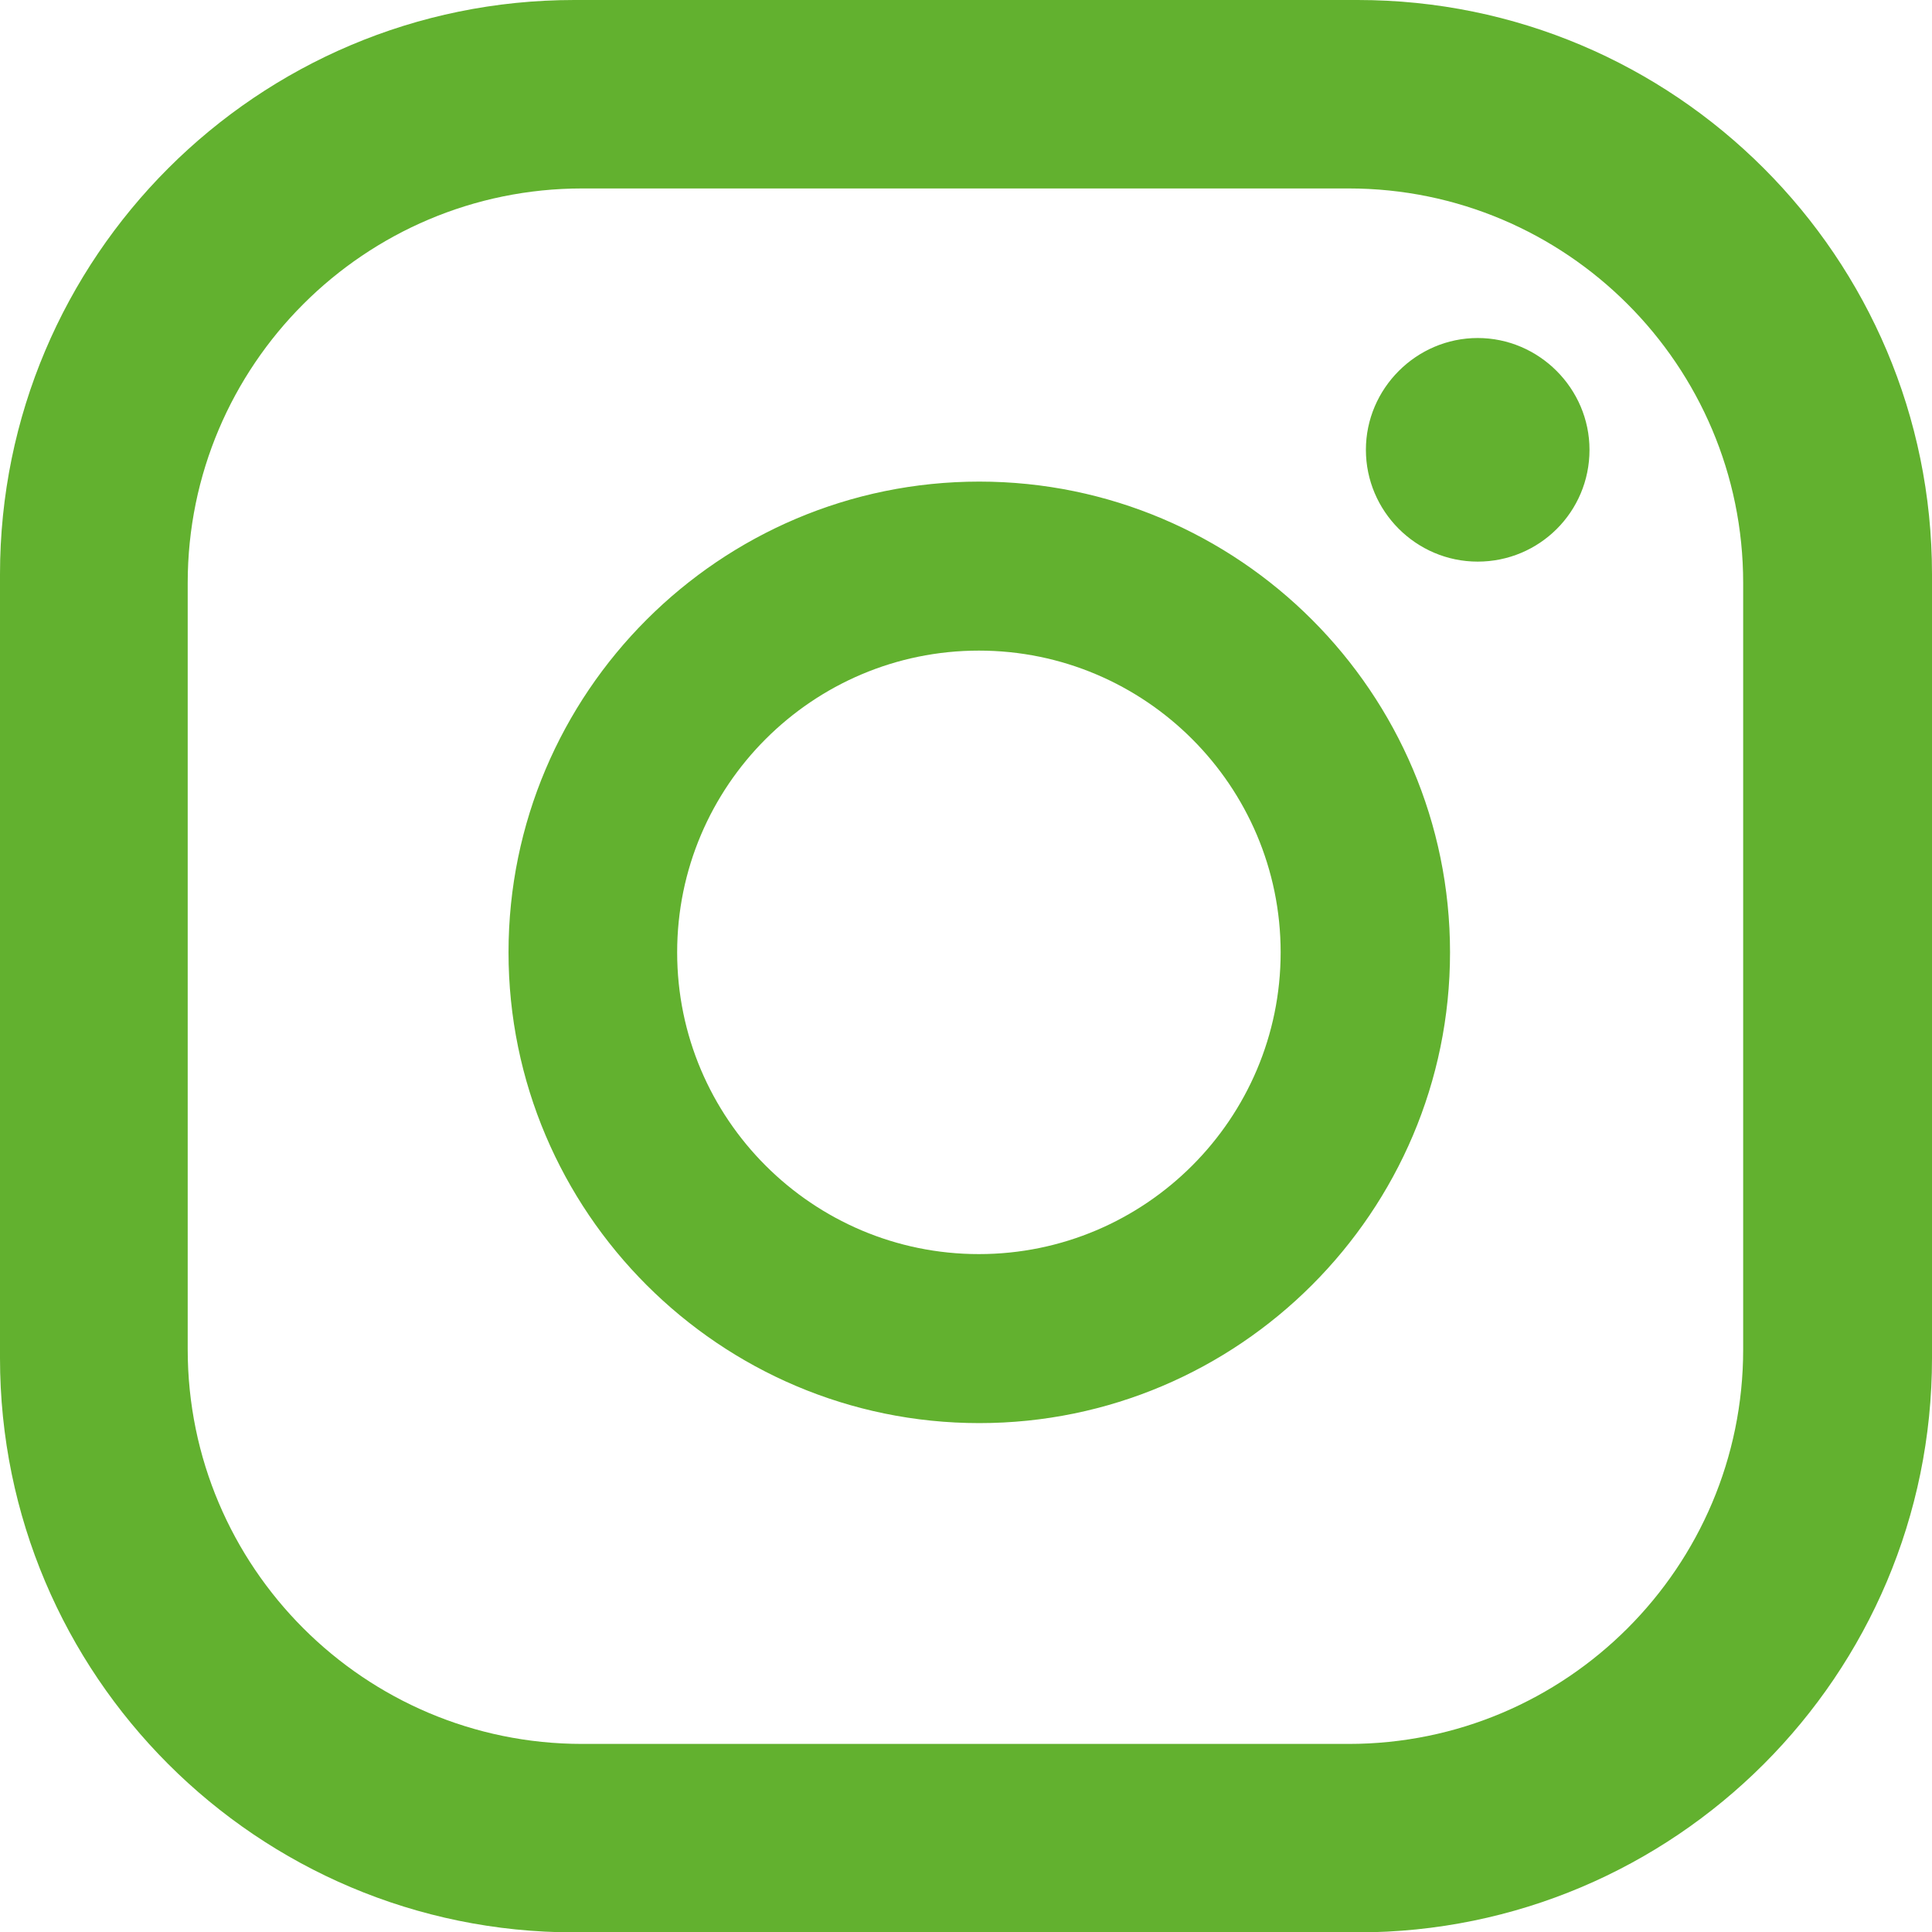 <?xml version="1.0" encoding="UTF-8"?>
<svg id="Camada_2" data-name="Camada 2" xmlns="http://www.w3.org/2000/svg" viewBox="0 0 51.67 51.67">
  <defs>
    <style>
      .cls-1 {
        fill: #62b12f;
      }
    </style>
  </defs>
  <g id="Camada_1-2" data-name="Camada 1">
    <path class="cls-1" d="m42.51,12.03c0,1.66-1.34,2.99-2.99,2.99s-2.99-1.35-2.99-2.99,1.35-2.99,2.99-2.99,2.99,1.35,2.99,2.99Zm-3.73,13.44c0,6.94-5.65,12.59-12.59,12.59s-12.59-5.65-12.59-12.59,5.65-12.59,12.59-12.59,12.59,5.65,12.59,12.59Zm-4.53,0c0-4.45-3.62-8.07-8.07-8.07s-8.07,3.62-8.07,8.07,3.62,8.07,8.07,8.07,8.07-3.62,8.07-8.07Zm17.42-10.11c0-8.48-6.88-15.36-15.36-15.36H15.36C6.88,0,0,6.88,0,15.36v20.96c0,8.48,6.88,15.36,15.36,15.36h20.95c8.48,0,15.36-6.88,15.36-15.36V15.36Zm-5.05,20.73c0,5.82-4.73,10.55-10.55,10.55H15.57c-5.82,0-10.55-4.73-10.55-10.55V15.59c0-5.82,4.73-10.55,10.55-10.55h20.5c5.82,0,10.55,4.73,10.55,10.55v20.5Z"/>
  </g>
</svg>
